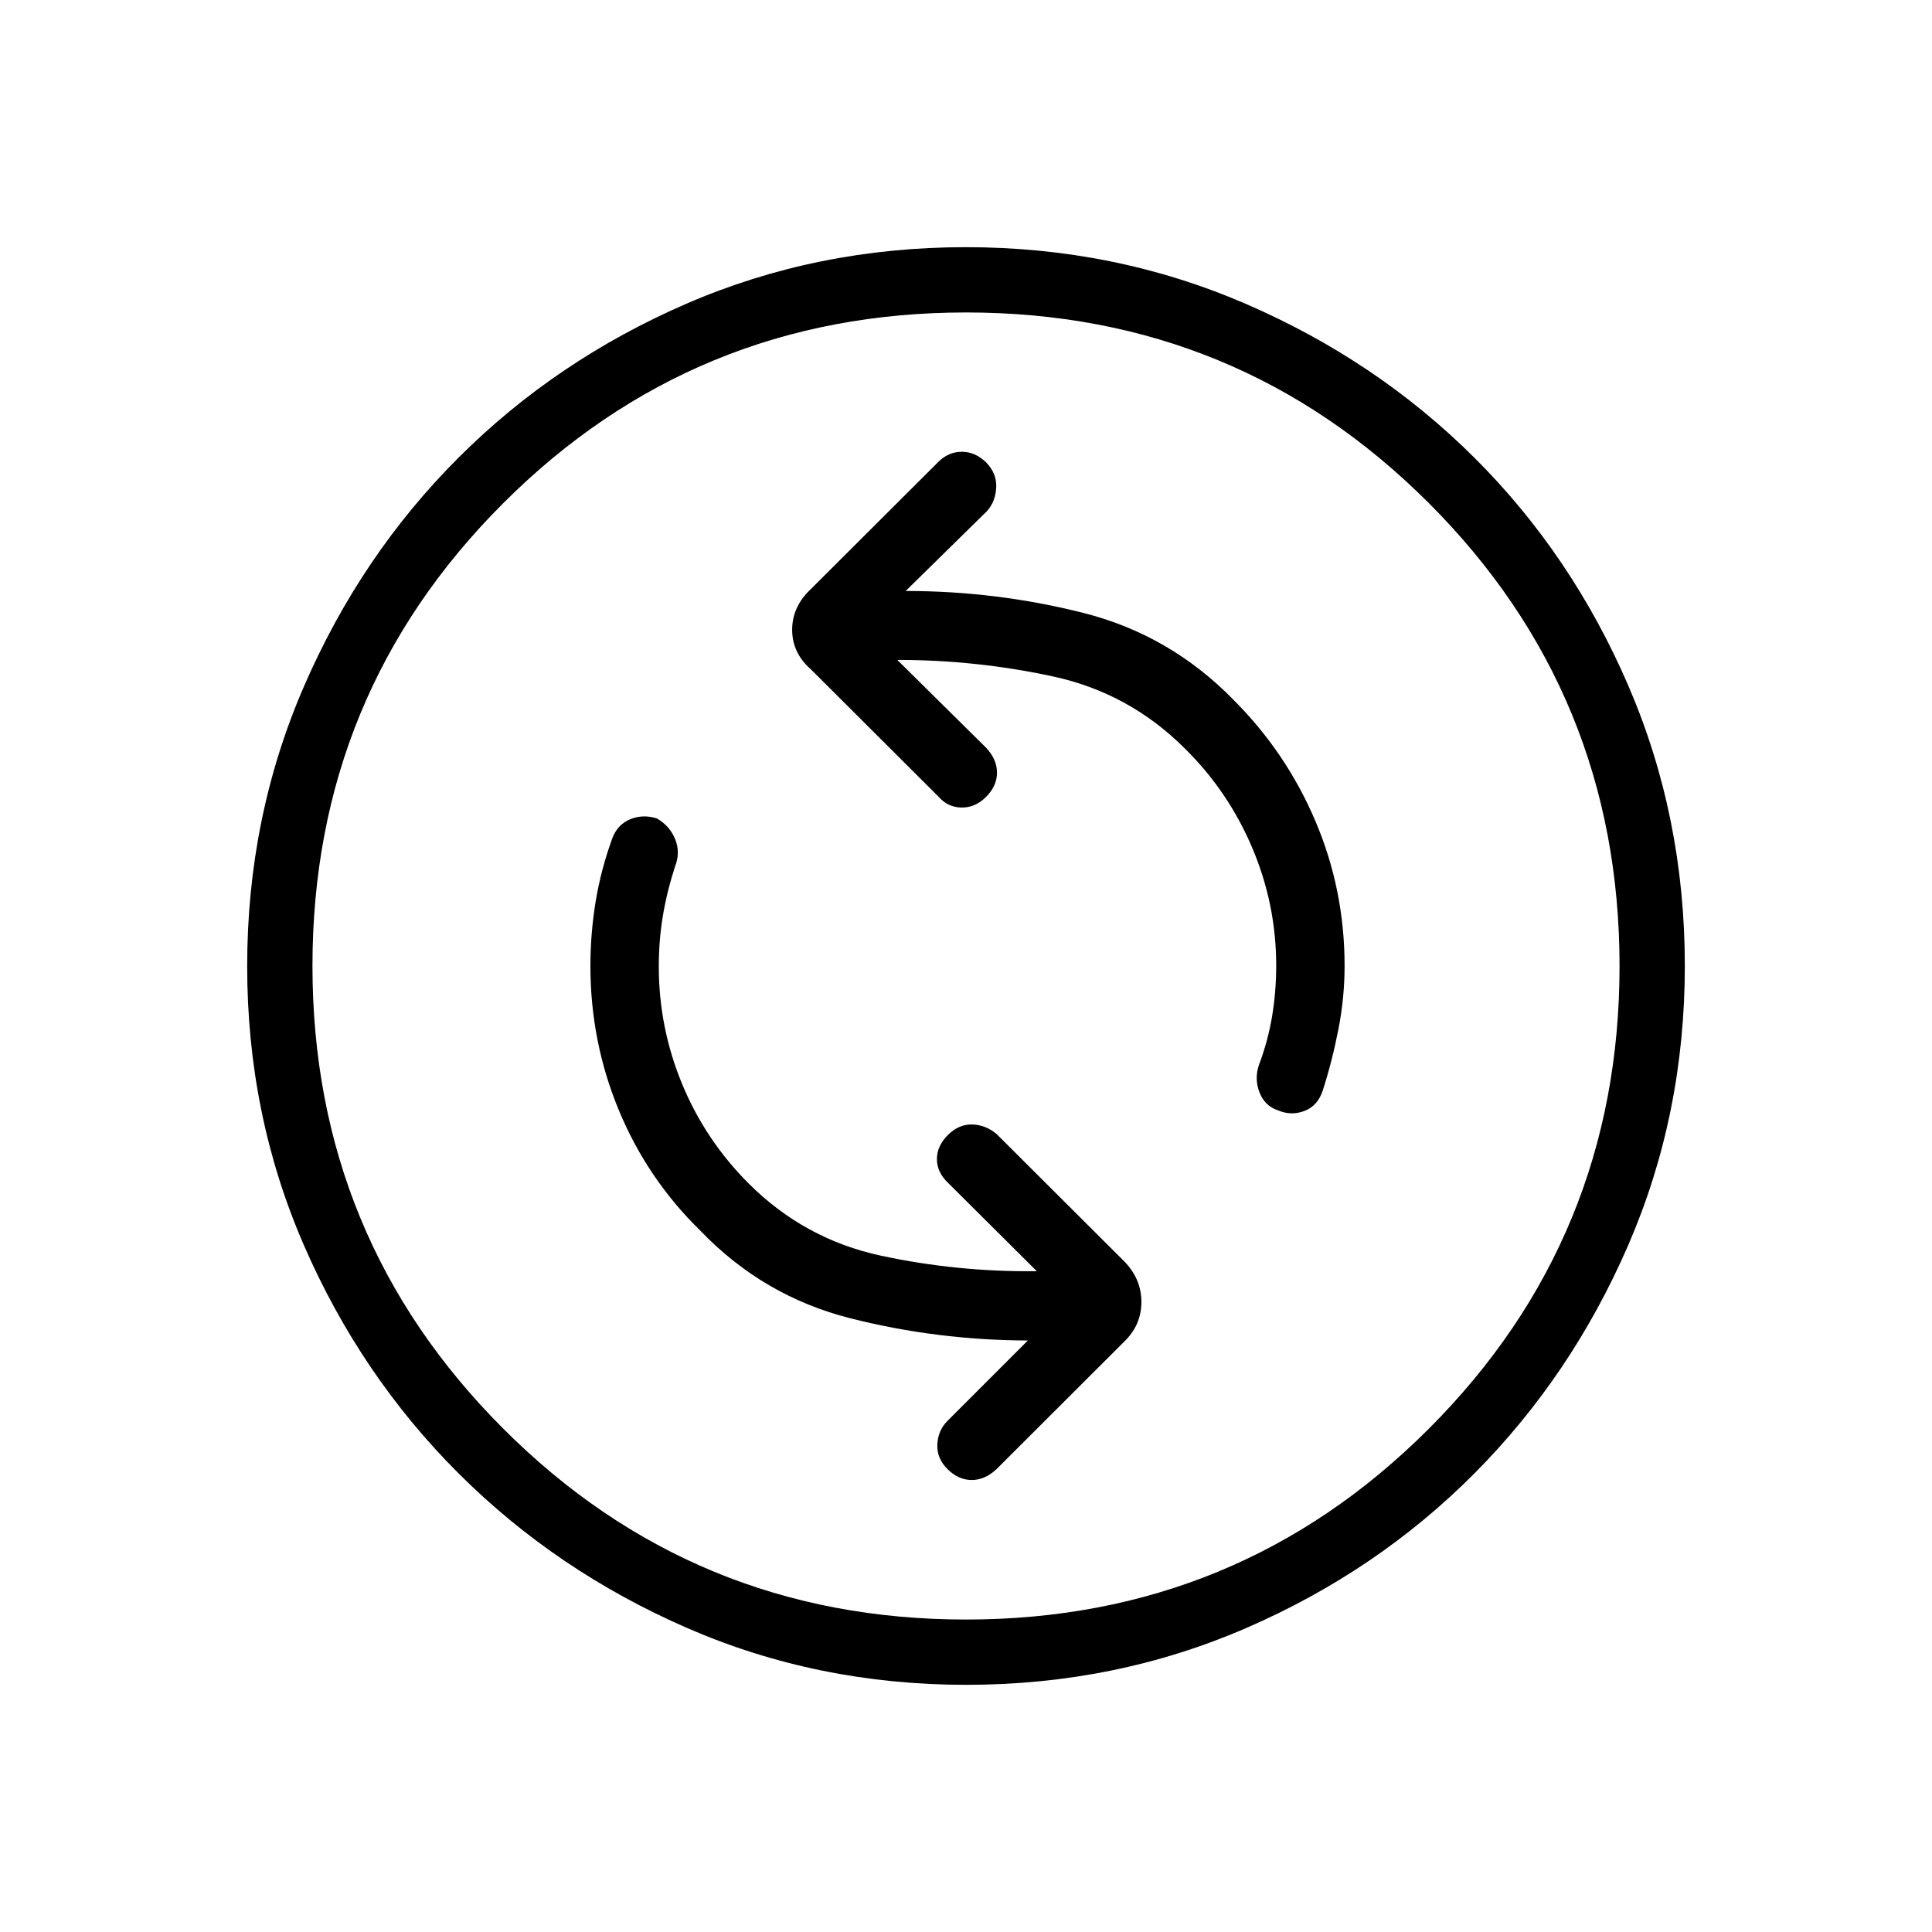 <svg xmlns="http://www.w3.org/2000/svg" height="40" viewBox="0 -960 960 960" width="40"><path d="M515.19-328.35q-39.56.45-77.54-7.73-37.97-8.19-65.68-35.89-21.53-21.54-33.08-49.52-11.54-27.99-11.54-58.28 0-12.86 1.99-24.92 1.99-12.05 6.02-24.57 2.86-7.1.1-13.82-2.77-6.71-9.17-10.29-6.89-2.13-13.15.45-6.26 2.58-8.85 9.36-5.71 15.66-8.32 31.53-2.6 15.88-2.6 32.03 0 37.7 14.21 71.86 14.2 34.15 40.66 59.9 31.13 32.34 74.23 43.27 43.11 10.93 88.27 11.05l-39.95 39.95q-4.65 4.65-5.03 11.59-.39 6.93 5.03 12.35 5.43 5.43 12.05 5.43 6.62 0 12.4-5.47l63.18-63.09q8.73-8.33 8.73-19.91 0-11.57-8.73-20.38l-63.18-63.02q-5.54-4.66-12.22-4.79-6.69-.14-12.08 5.29-5.4 5.42-5.4 11.97 0 6.55 5.75 11.97l43.9 43.68ZM445.85-632.1q39.24 0 77.24 8.18 38 8.19 65.7 35.89 21.54 21.25 33.45 49.33 11.9 28.07 11.9 58.47 0 12.86-2.02 25.09t-6.56 24.34q-2.34 6.79.28 13.6 2.63 6.8 9.24 8.94 6.55 2.8 13.13.26 6.58-2.53 9.07-10.17 4.67-14.5 7.75-30.31 3.09-15.81 3.09-31.58 0-37.85-14.48-71.9-14.47-34.05-40.67-60.25-31.57-32.34-74.67-43.24-43.11-10.9-88.27-10.9l40.39-39.68q4.21-4.65 4.59-11.65.39-7.01-5.04-12.6-5.42-5.23-12.05-5.23-6.64 0-11.68 5.04l-63.18 63.02q-9.44 8.81-9.44 20.38 0 11.58 9.44 19.8l63.18 63.03q4.66 5.37 11.48 5.5 6.83.14 12.25-5.29 5.43-5.42 5.43-12.04 0-6.62-5.43-12.4l-44.12-43.63Zm34.24 509.28q-73.91 0-138.79-28.29-64.87-28.29-113.48-76.81-48.6-48.52-76.8-113.3-28.2-64.78-28.2-138.69 0-74.06 28.29-139.2 28.29-65.13 76.81-113.57t113.3-76.47q64.78-28.03 138.69-28.03 74.06 0 139.2 28.2 65.14 28.2 113.57 76.48 48.44 48.27 76.47 113.31 28.03 65.03 28.03 139.1 0 73.91-28.12 138.79-28.13 64.87-76.48 113.48-48.35 48.6-113.39 76.8-65.03 28.2-139.1 28.2Zm-.14-32.44q135.24 0 230.02-94.8 94.77-94.81 94.77-229.89 0-135.24-94.72-230.02-94.73-94.77-229.97-94.77-135.09 0-229.94 94.72-94.85 94.73-94.85 229.97 0 135.09 94.8 229.94 94.81 94.85 229.89 94.85ZM480-480Z"/></svg>